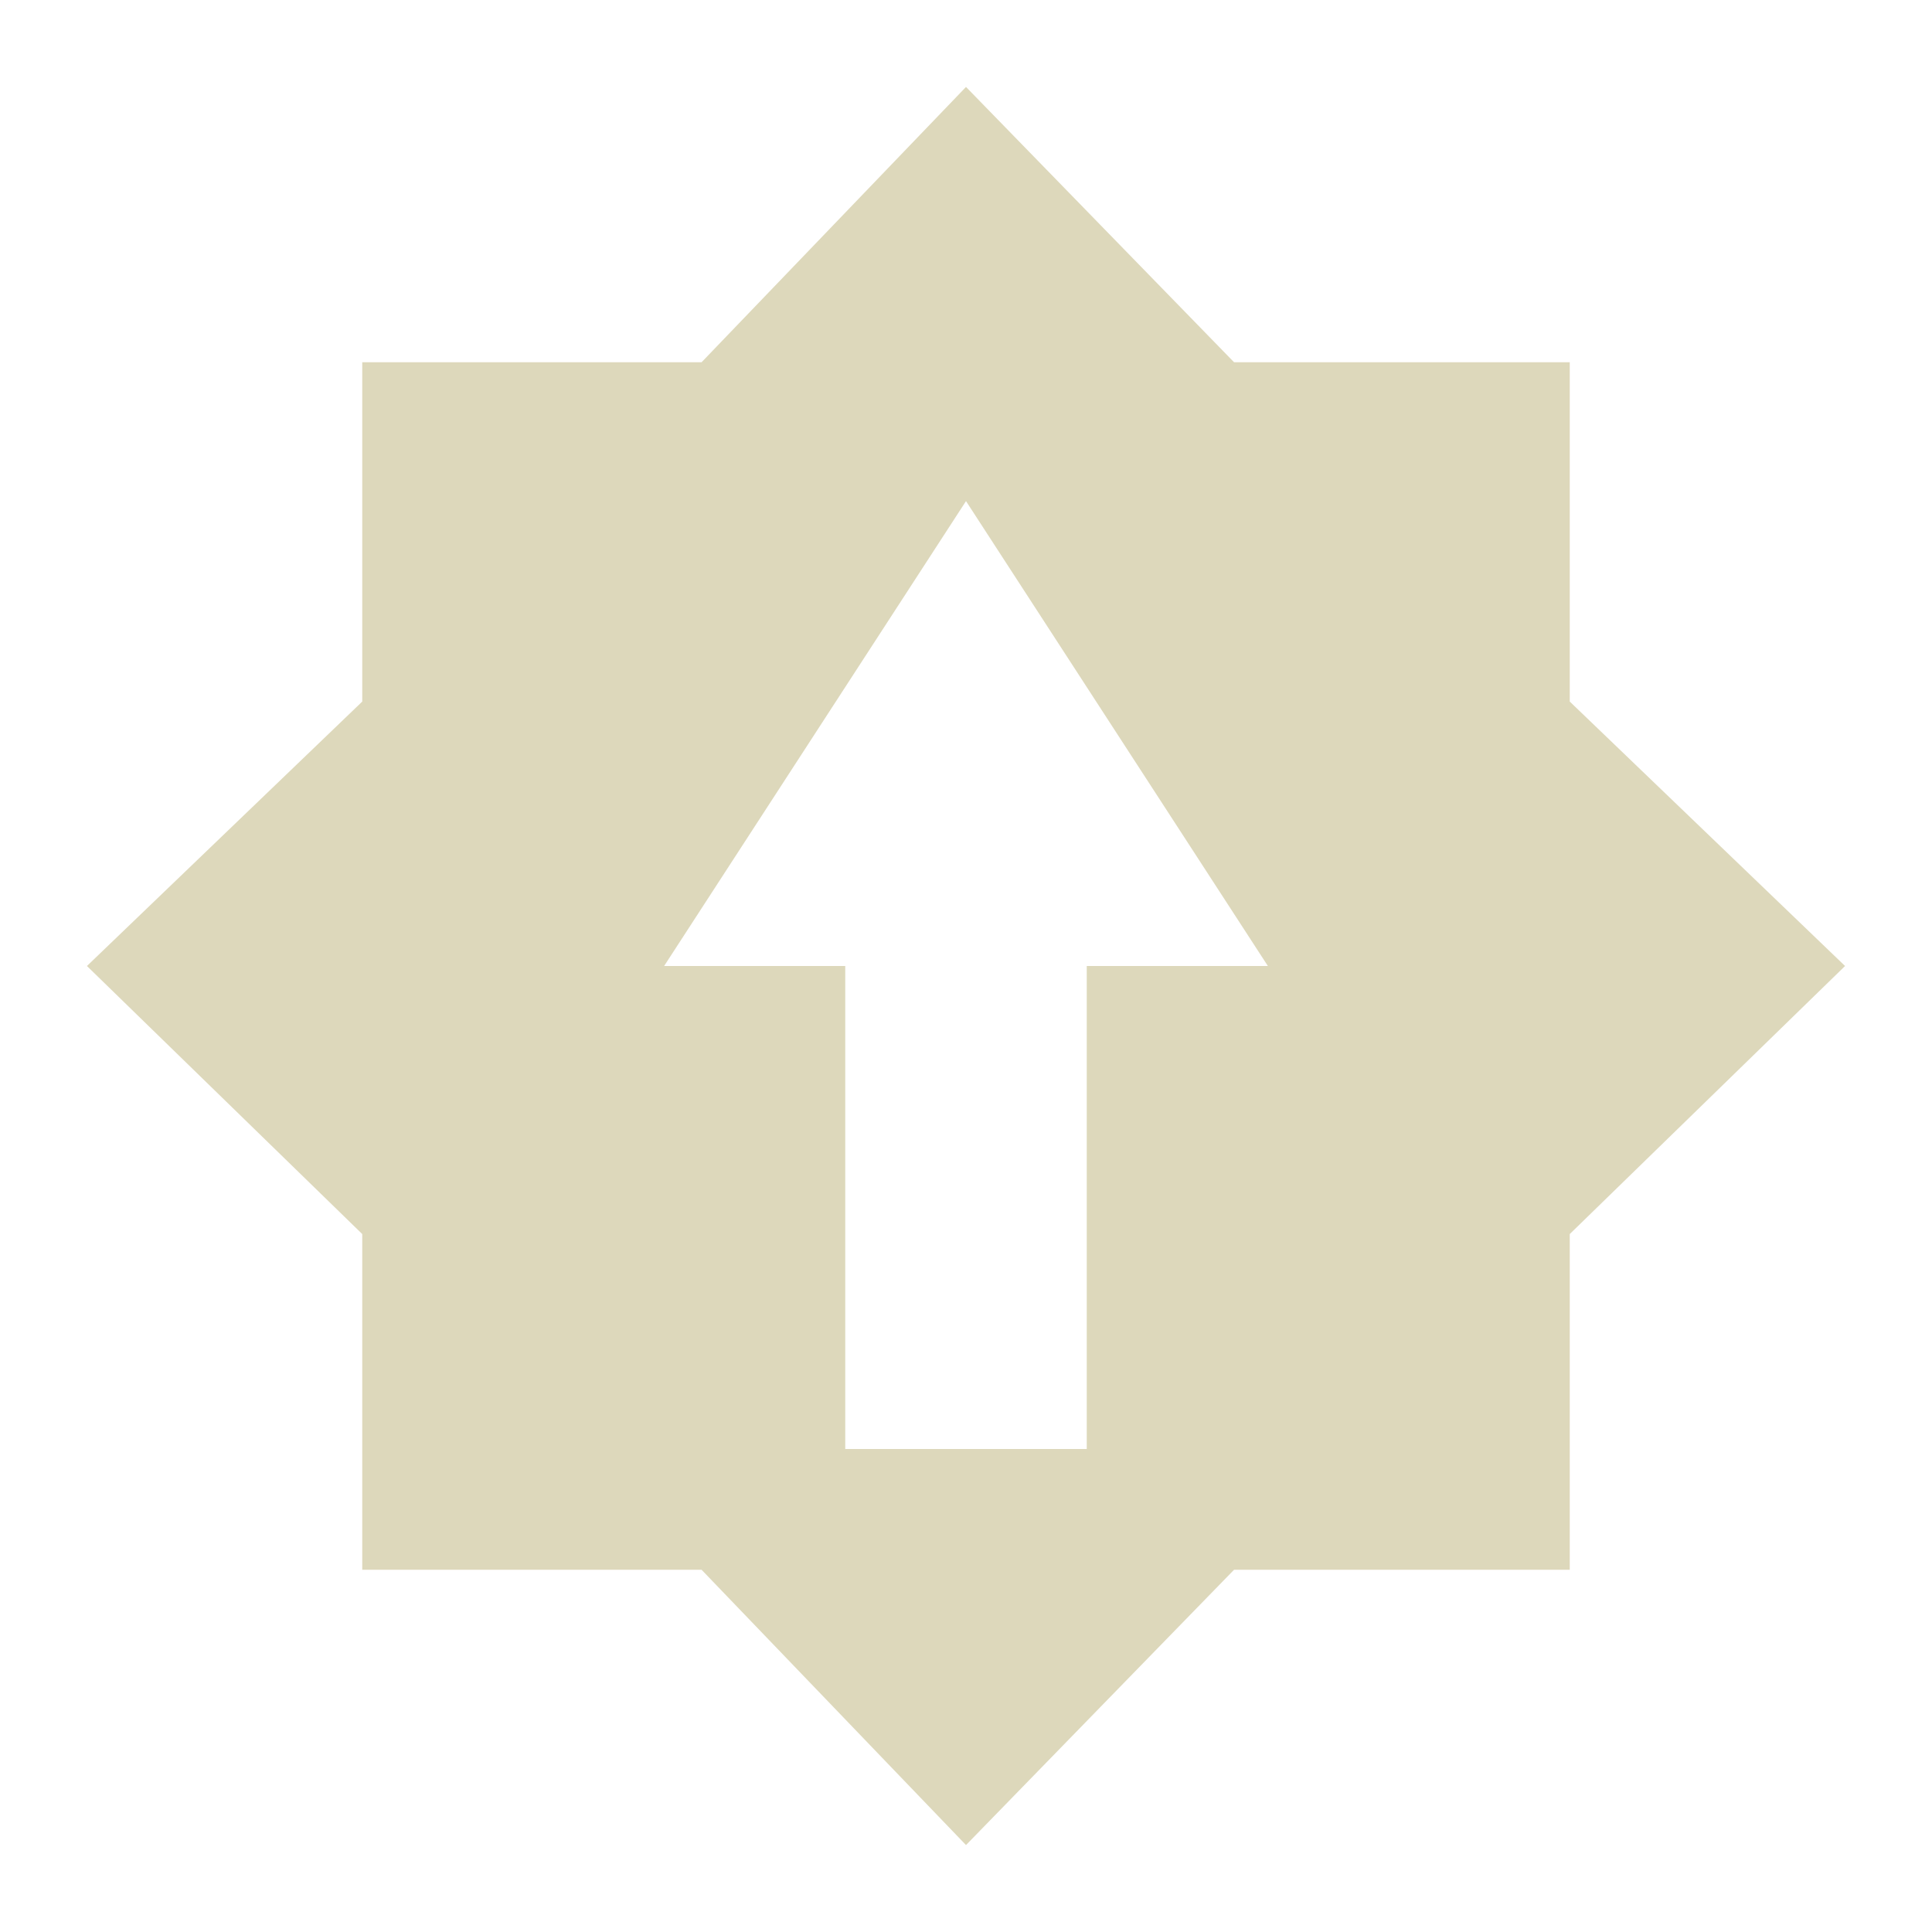 <svg xmlns="http://www.w3.org/2000/svg" width="16" height="16" version="1.1">
 <path style="fill:#ddd8bb" d="M 5.81,3 H 3 V 5.81 L 0.72,8 3,10.22 V 13 H 5.81 L 8,15.28 10.22,13 H 13 V 10.22 L 15.28,8 13,5.81 V 3 H 10.22 L 8,0.72 M 8,4.15 10.5,8 H 9 V 12 H 7 V 8 H 5.5 Z"/>
</svg>
